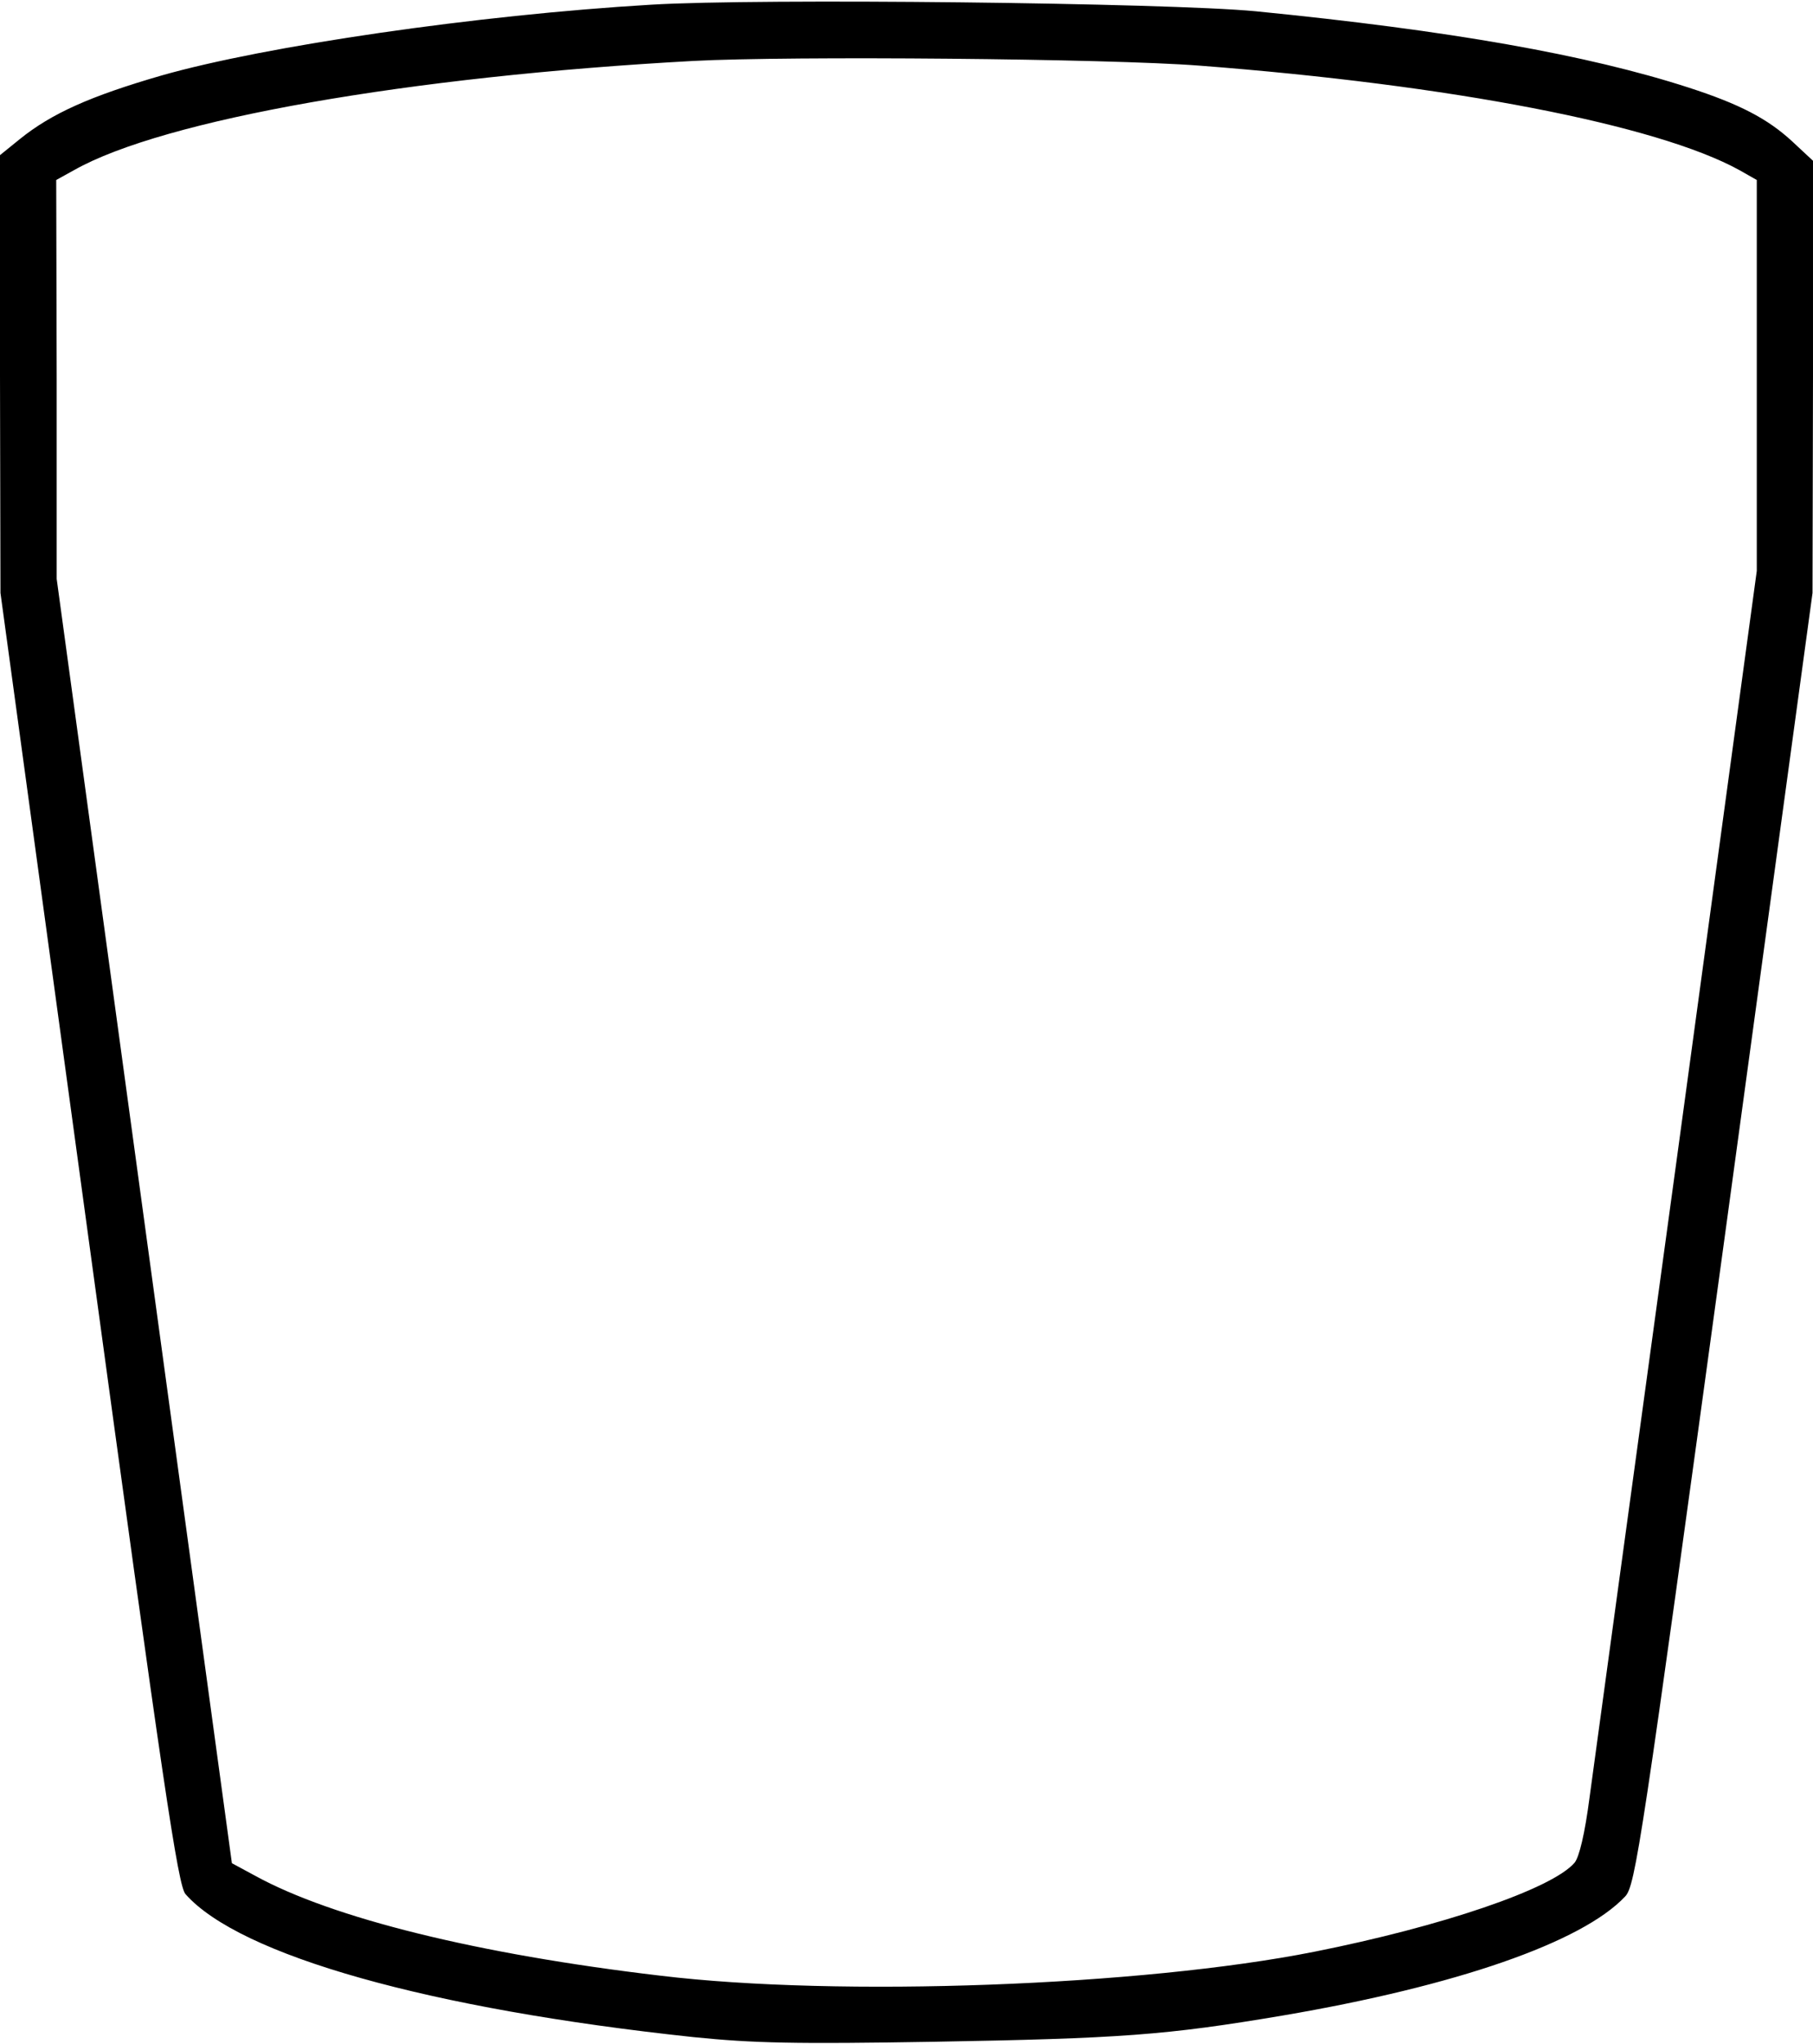 <?xml version="1.0" standalone="no"?>
<!DOCTYPE svg PUBLIC "-//W3C//DTD SVG 20010904//EN"
 "http://www.w3.org/TR/2001/REC-SVG-20010904/DTD/svg10.dtd">
<svg version="1.0" xmlns="http://www.w3.org/2000/svg"
 width="387pt" height="436pt" viewBox="0 0 387 436"
 preserveAspectRatio="xMidYMid meet">
<g transform="translate(0,436) scale(0.1,-0.1)"
fill="#000000" stroke="none">
<path d="M1390 4350 c-372 -22 -824 -88 -1045 -151 -152 -44 -235 -81 -303
-136 l-42 -34 0 -467 1 -467 188 -1377 c160 -1174 191 -1381 207 -1399 116
-131 521 -245 1084 -305 128 -13 218 -15 511 -10 401 7 498 14 747 56 370 63
639 156 731 254 22 23 35 110 212 1403 l188 1378 1 461 0 461 -44 41 c-53 49
-113 80 -221 115 -216 70 -510 122 -925 163 -189 18 -1059 28 -1290 14z m1170
-130 c536 -41 977 -126 1153 -223 l37 -21 0 -417 0 -417 -170 -1249 c-94 -686
-178 -1302 -187 -1368 -10 -77 -22 -127 -32 -139 -48 -56 -284 -136 -556 -190
-368 -73 -1014 -97 -1395 -51 -391 46 -701 123 -865 213 l-50 27 -187 1370
-187 1370 0 426 -1 425 38 21 c191 108 716 200 1322 233 207 11 887 5 1080
-10z"/>
</g>
</svg>
